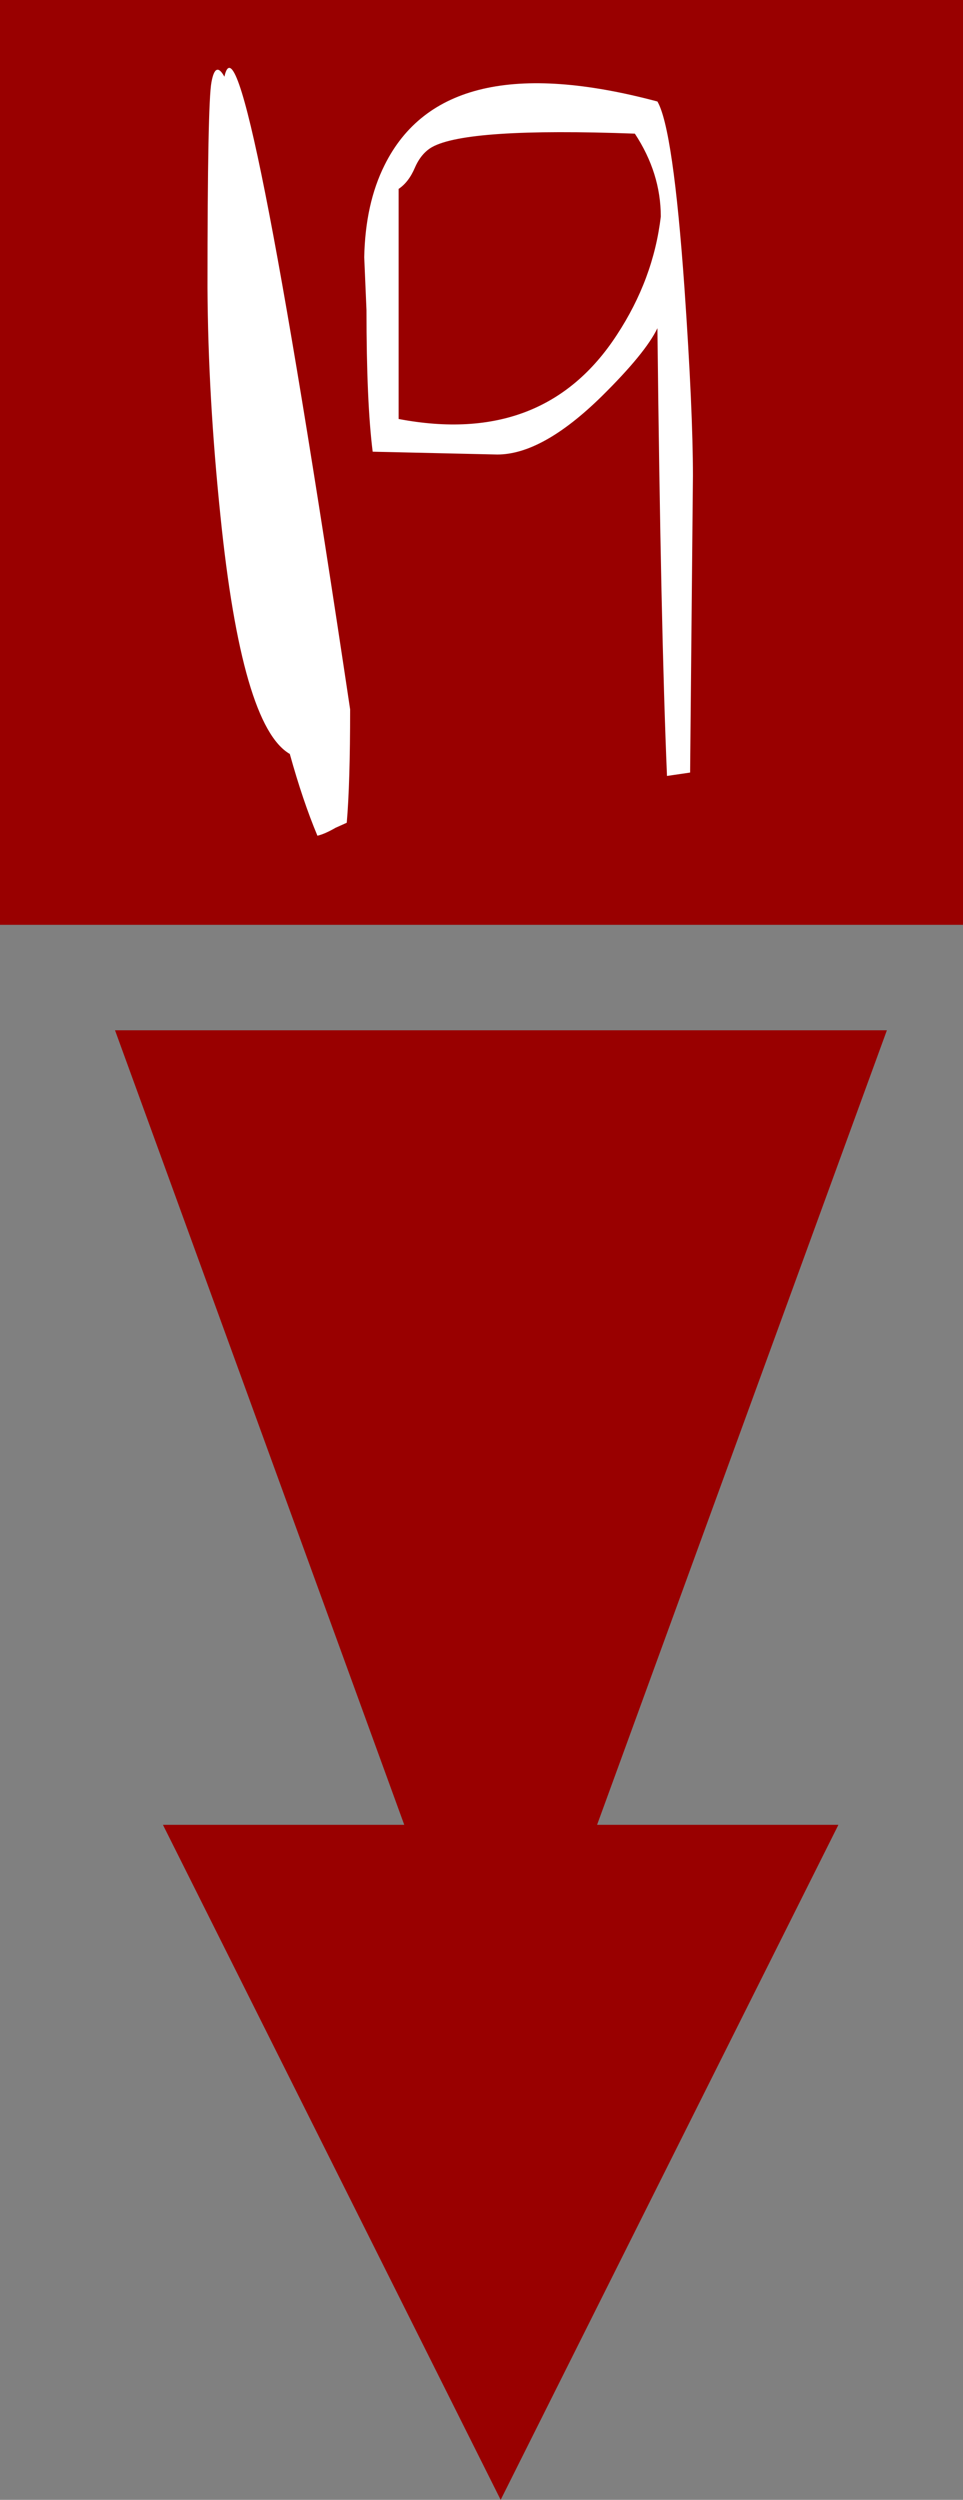 <?xml version="1.0" encoding="UTF-8" standalone="no"?>
<svg xmlns:ffdec="https://www.free-decompiler.com/flash" xmlns:xlink="http://www.w3.org/1999/xlink" ffdec:objectType="frame" height="221.65px" width="85.4px" xmlns="http://www.w3.org/2000/svg">
  <rect width="100%" height="100%" fill="#808080" stroke="none"/>
  <g transform="matrix(1.0, 0.0, 0.0, 1.0, 44.1, 223.0)">
    <use ffdec:characterId="52" height="221.65" transform="matrix(1.0, 0.0, 0.0, 1.0, -44.1, -223.0)" width="85.4" xlink:href="#sprite0"/>
    <use ffdec:characterId="75" height="68.1" transform="matrix(1.0, 0.0, 0.0, 1.0, -25.7, -217.0)" width="43.05" xlink:href="#shape1"/>
  </g>
  <defs>
    <g id="sprite0" transform="matrix(1.0, 0.0, 0.0, 1.0, 44.1, 223.0)">
      <use ffdec:characterId="51" height="221.65" transform="matrix(1.0, 0.0, 0.0, 1.0, -44.1, -223.0)" width="85.4" xlink:href="#shape0"/>
    </g>
    <g id="shape0" transform="matrix(1.0, 0.0, 0.0, 1.0, 44.1, 223.0)">
      <path d="M8.85 -61.2 L30.25 -61.2 0.3 -1.35 -29.65 -61.2 -8.25 -61.2 -33.9 -131.65 34.55 -131.65 8.85 -61.2 M41.3 -141.0 L-44.1 -141.0 -44.1 -223.0 41.3 -223.0 41.3 -141.0" fill="#990000" fill-rule="evenodd" stroke="none"/>
    </g>
    <g id="shape1" transform="matrix(1.0, 0.0, 0.0, 1.0, 25.7, 217.0)">
      <path d="M12.2 -211.15 Q-2.7 -211.7 -5.8 -209.95 -6.75 -209.4 -7.3 -208.15 -7.85 -206.85 -8.75 -206.25 L-8.75 -185.85 Q4.15 -183.4 10.6 -193.3 13.85 -198.25 14.5 -203.8 14.5 -207.65 12.2 -211.15 M17.1 -154.5 L15.05 -154.2 Q14.5 -167.15 14.2 -193.9 13.15 -191.7 9.25 -187.85 4.0 -182.7 0.0 -182.7 L-11.05 -182.95 Q-11.6 -187.3 -11.6 -195.5 L-11.8 -200.2 Q-11.7 -204.95 -10.0 -208.35 -4.7 -219.05 14.2 -214.0 15.6 -211.6 16.6 -197.45 17.35 -186.6 17.35 -180.8 L17.1 -154.5 M-24.2 -216.2 Q-22.55 -223.65 -13.05 -160.1 -13.05 -153.5 -13.35 -150.05 L-14.35 -149.6 Q-15.3 -149.05 -15.95 -148.9 -17.25 -152.0 -18.4 -156.15 -22.65 -158.6 -24.55 -177.25 -25.65 -187.85 -25.7 -197.5 -25.7 -213.85 -25.35 -215.7 -25.0 -217.65 -24.2 -216.2" fill="#ffffff" fill-rule="evenodd" stroke="none"/>
    </g>
  </defs>
</svg>
